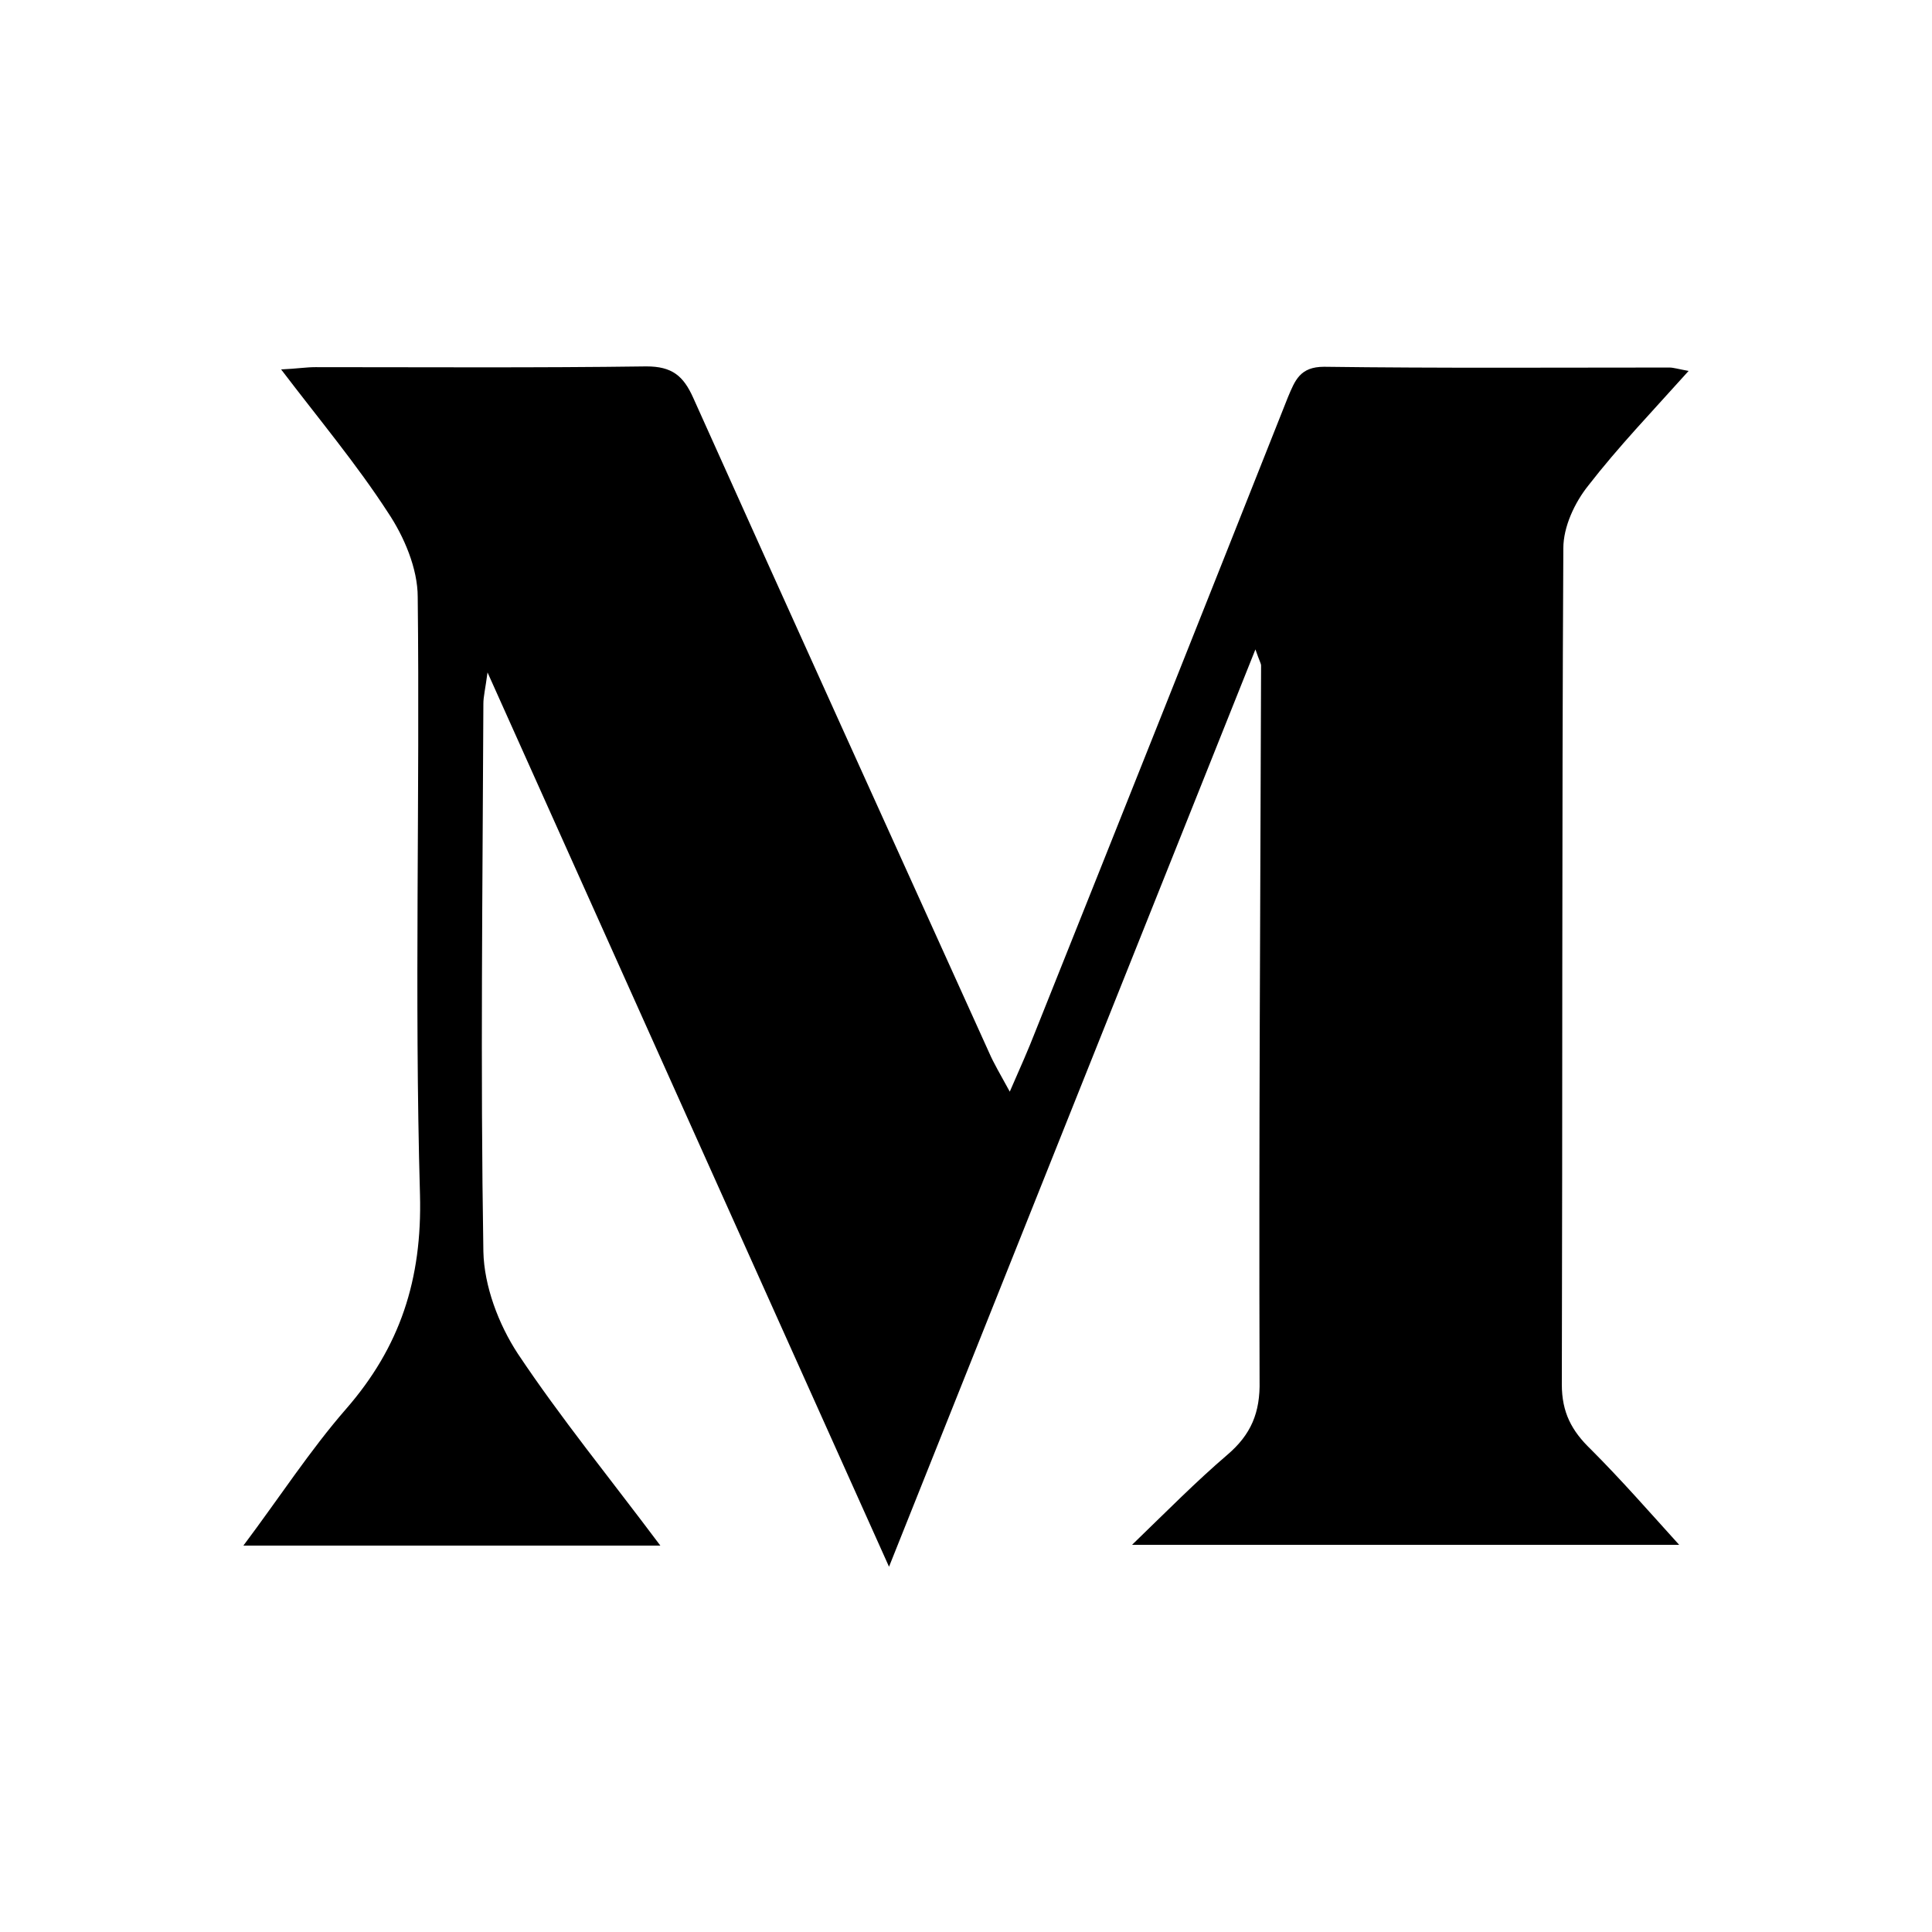 <?xml version="1.0" encoding="utf-8"?>
<!-- Generator: Adobe Illustrator 22.0.1, SVG Export Plug-In . SVG Version: 6.00 Build 0)  -->
<svg version="1.1" id="Layer_1" xmlns="http://www.w3.org/2000/svg" xmlns:xlink="http://www.w3.org/1999/xlink" x="0px" y="0px"
	 viewBox="0 0 512 512" style="enable-background:new 0 0 512 512;" xml:space="preserve">
<path d="M175,409.6H64.5c9.6-12.8,17.7-25.3,27.2-36.2c14.3-16.4,20.2-34.3,19.6-56.8c-1.5-52.8,0-105.6-0.6-158.4
	c0-7.5-3.6-16-7.9-22.4c-8.3-12.8-18.1-24.5-28.3-37.9c4.3-0.2,6.6-0.6,9.1-0.6c29.2,0,58.5,0.2,87.7-0.2c6.8,0,9.8,2.5,12.4,8.3
	c26,57.9,52.2,115.6,78.4,173.5c1.3,3,3,5.8,5.5,10.4c2.8-6.4,4.9-11.1,6.8-16c22.4-56,44.7-112,66.9-168c1.9-4.5,3.2-8.1,9.6-8.1
	c30.5,0.4,60.9,0.2,91.5,0.2c1.1,0,2.3,0.4,5.1,0.9c-9.6,10.7-18.7,20.2-26.6,30.4c-3.6,4.5-6.6,10.9-6.6,16.6
	c-0.4,73.9-0.2,147.7-0.4,221.6c0,7.4,2.6,12.3,7.7,17.2c8.1,8.1,15.7,16.8,23.4,25.3H300c9.2-8.9,17-16.8,25.3-23.9
	c6.2-5.3,8.7-11.1,8.5-19.6c-0.2-63.2,0.2-126.3,0.4-189.5c0-0.6-0.4-1.1-1.5-4.3c-32.6,81.5-64.3,161-97.1,243.1
	C199.7,335.3,165,258,129.2,178.2c-0.6,4.5-1.1,6.4-1.1,8.3c-0.2,48.5-0.8,96.7,0,145.2c0.2,9.1,4,19.2,9.1,27
	C148.6,375.8,161.6,391.7,175,409.6z"/>
</svg>
